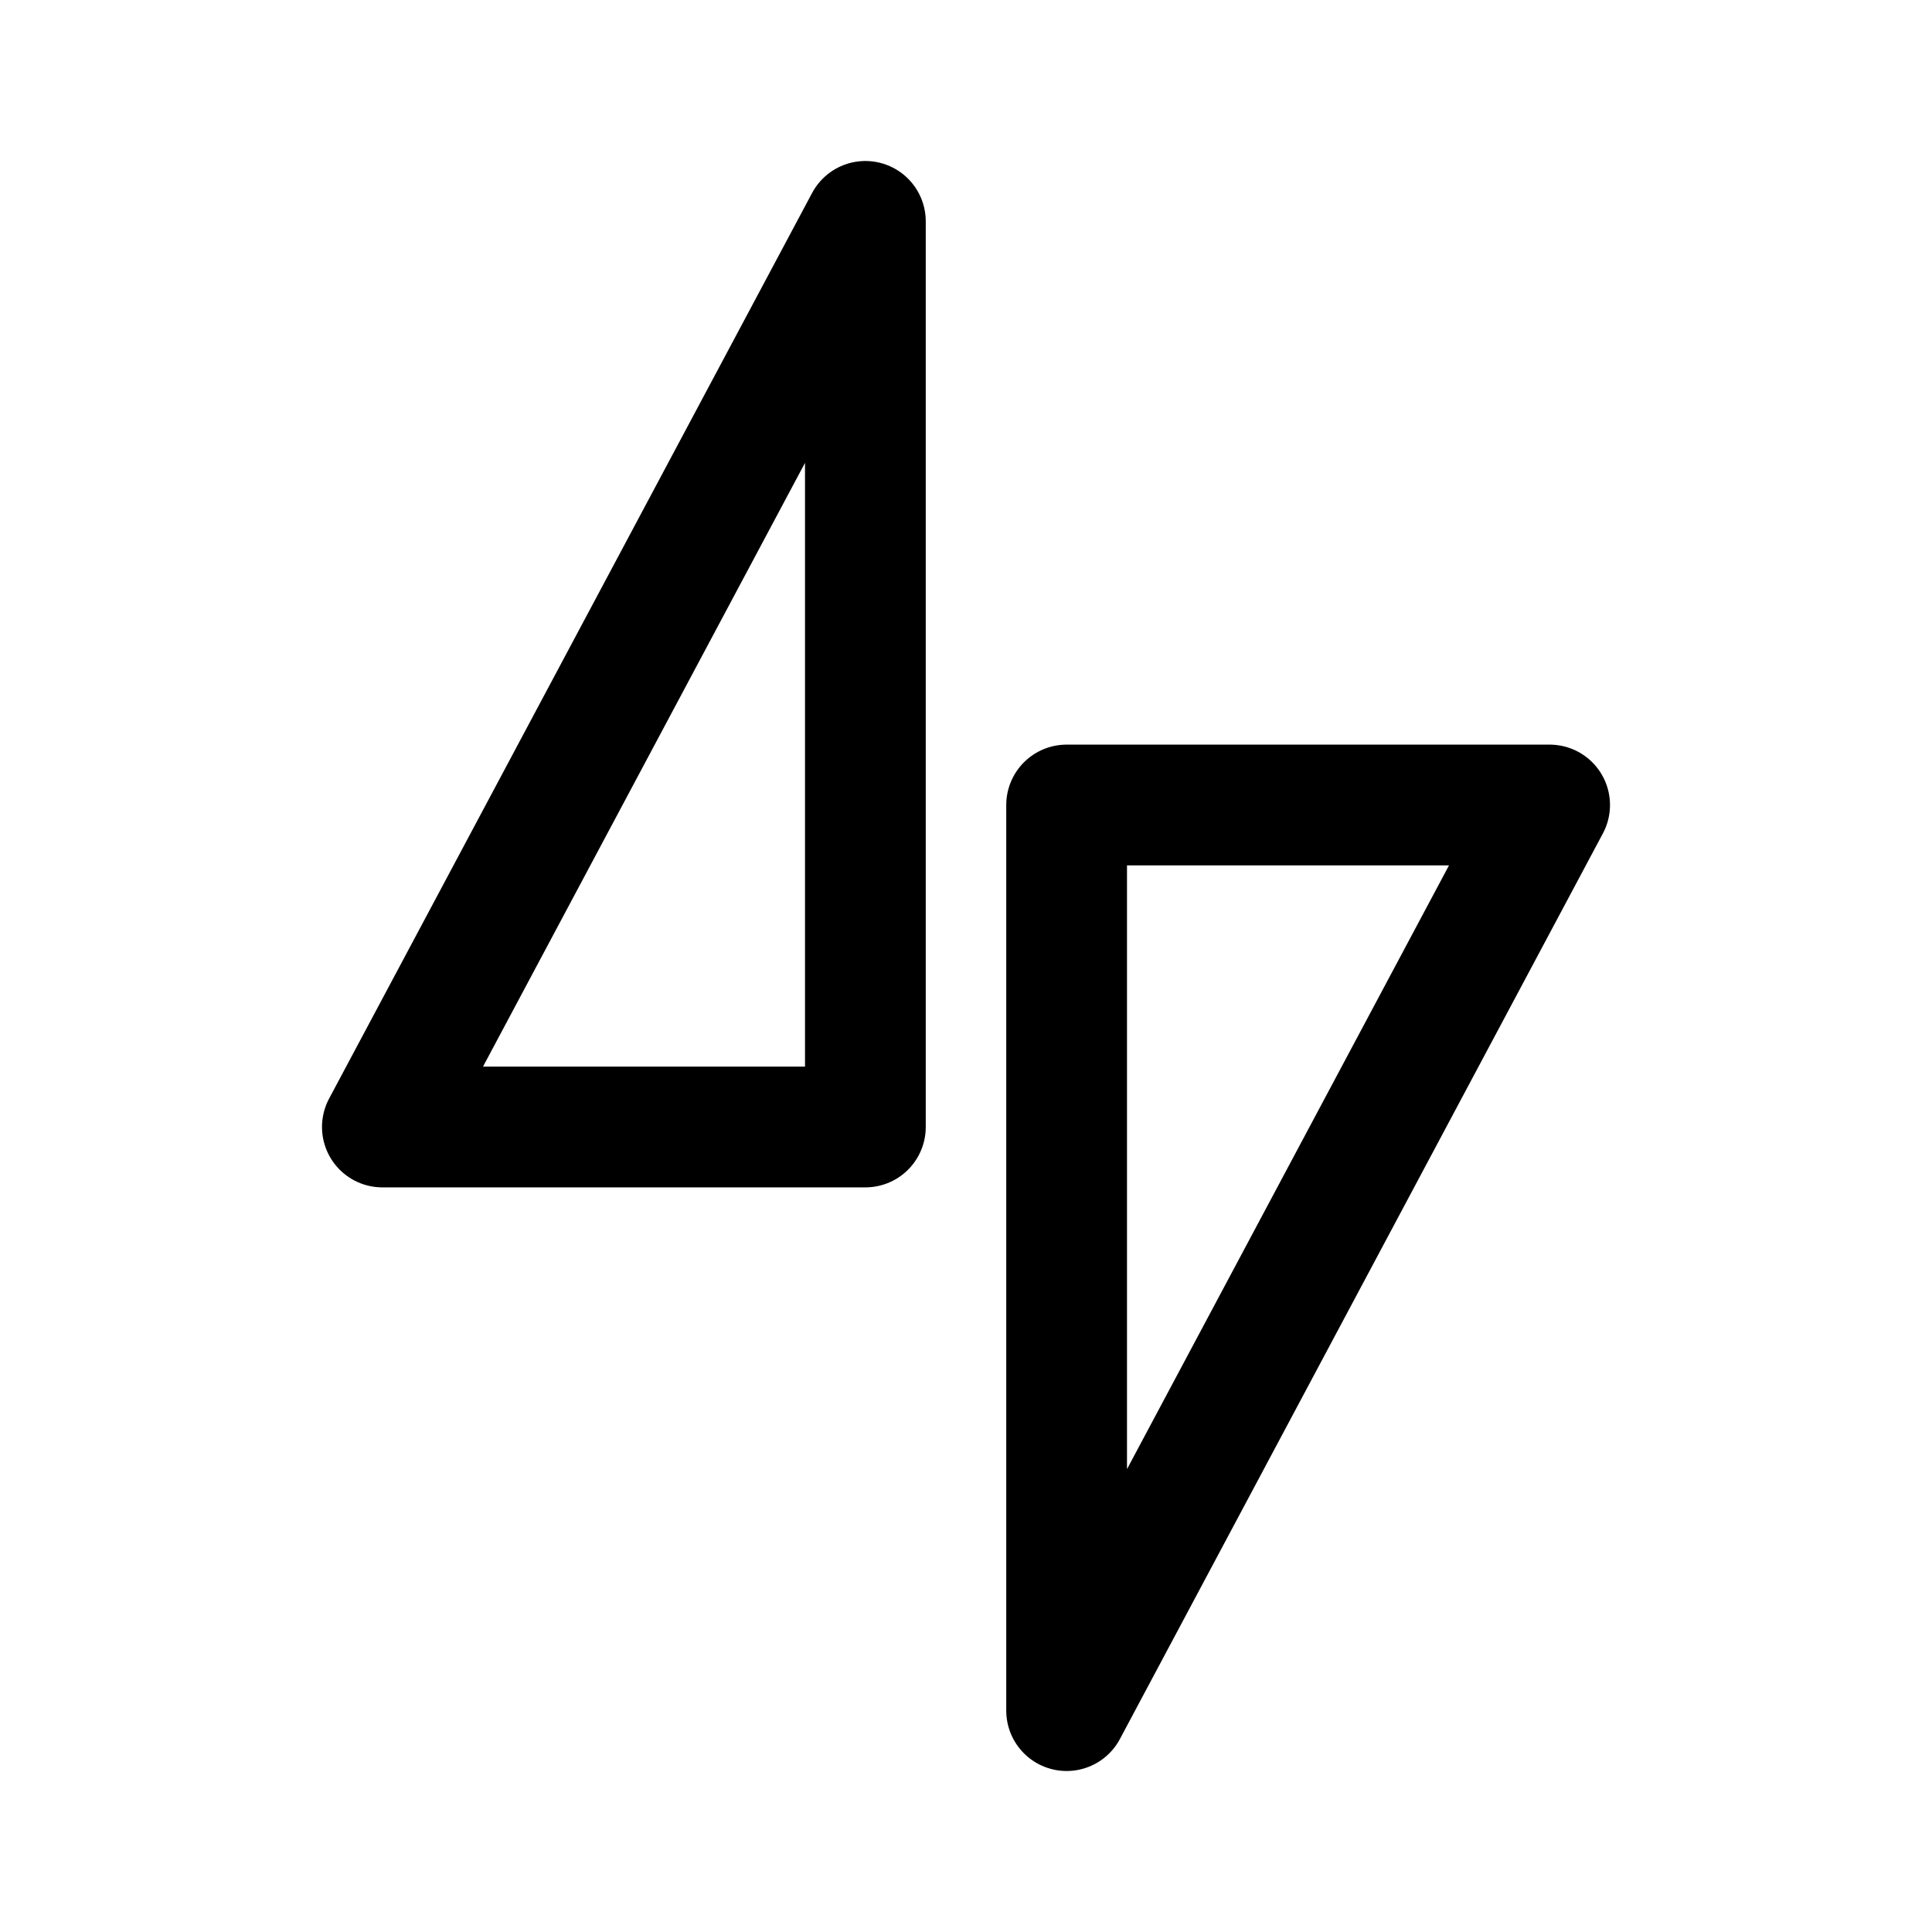 <svg width="192" height="192" viewBox="0 0 192 192" fill="none" xmlns="http://www.w3.org/2000/svg"><path d="M86 22v90H38l48-90Zm20 148V80h48l-48 90Z" stroke="#000" stroke-width="12" stroke-linecap="round" stroke-linejoin="round"/></svg>
